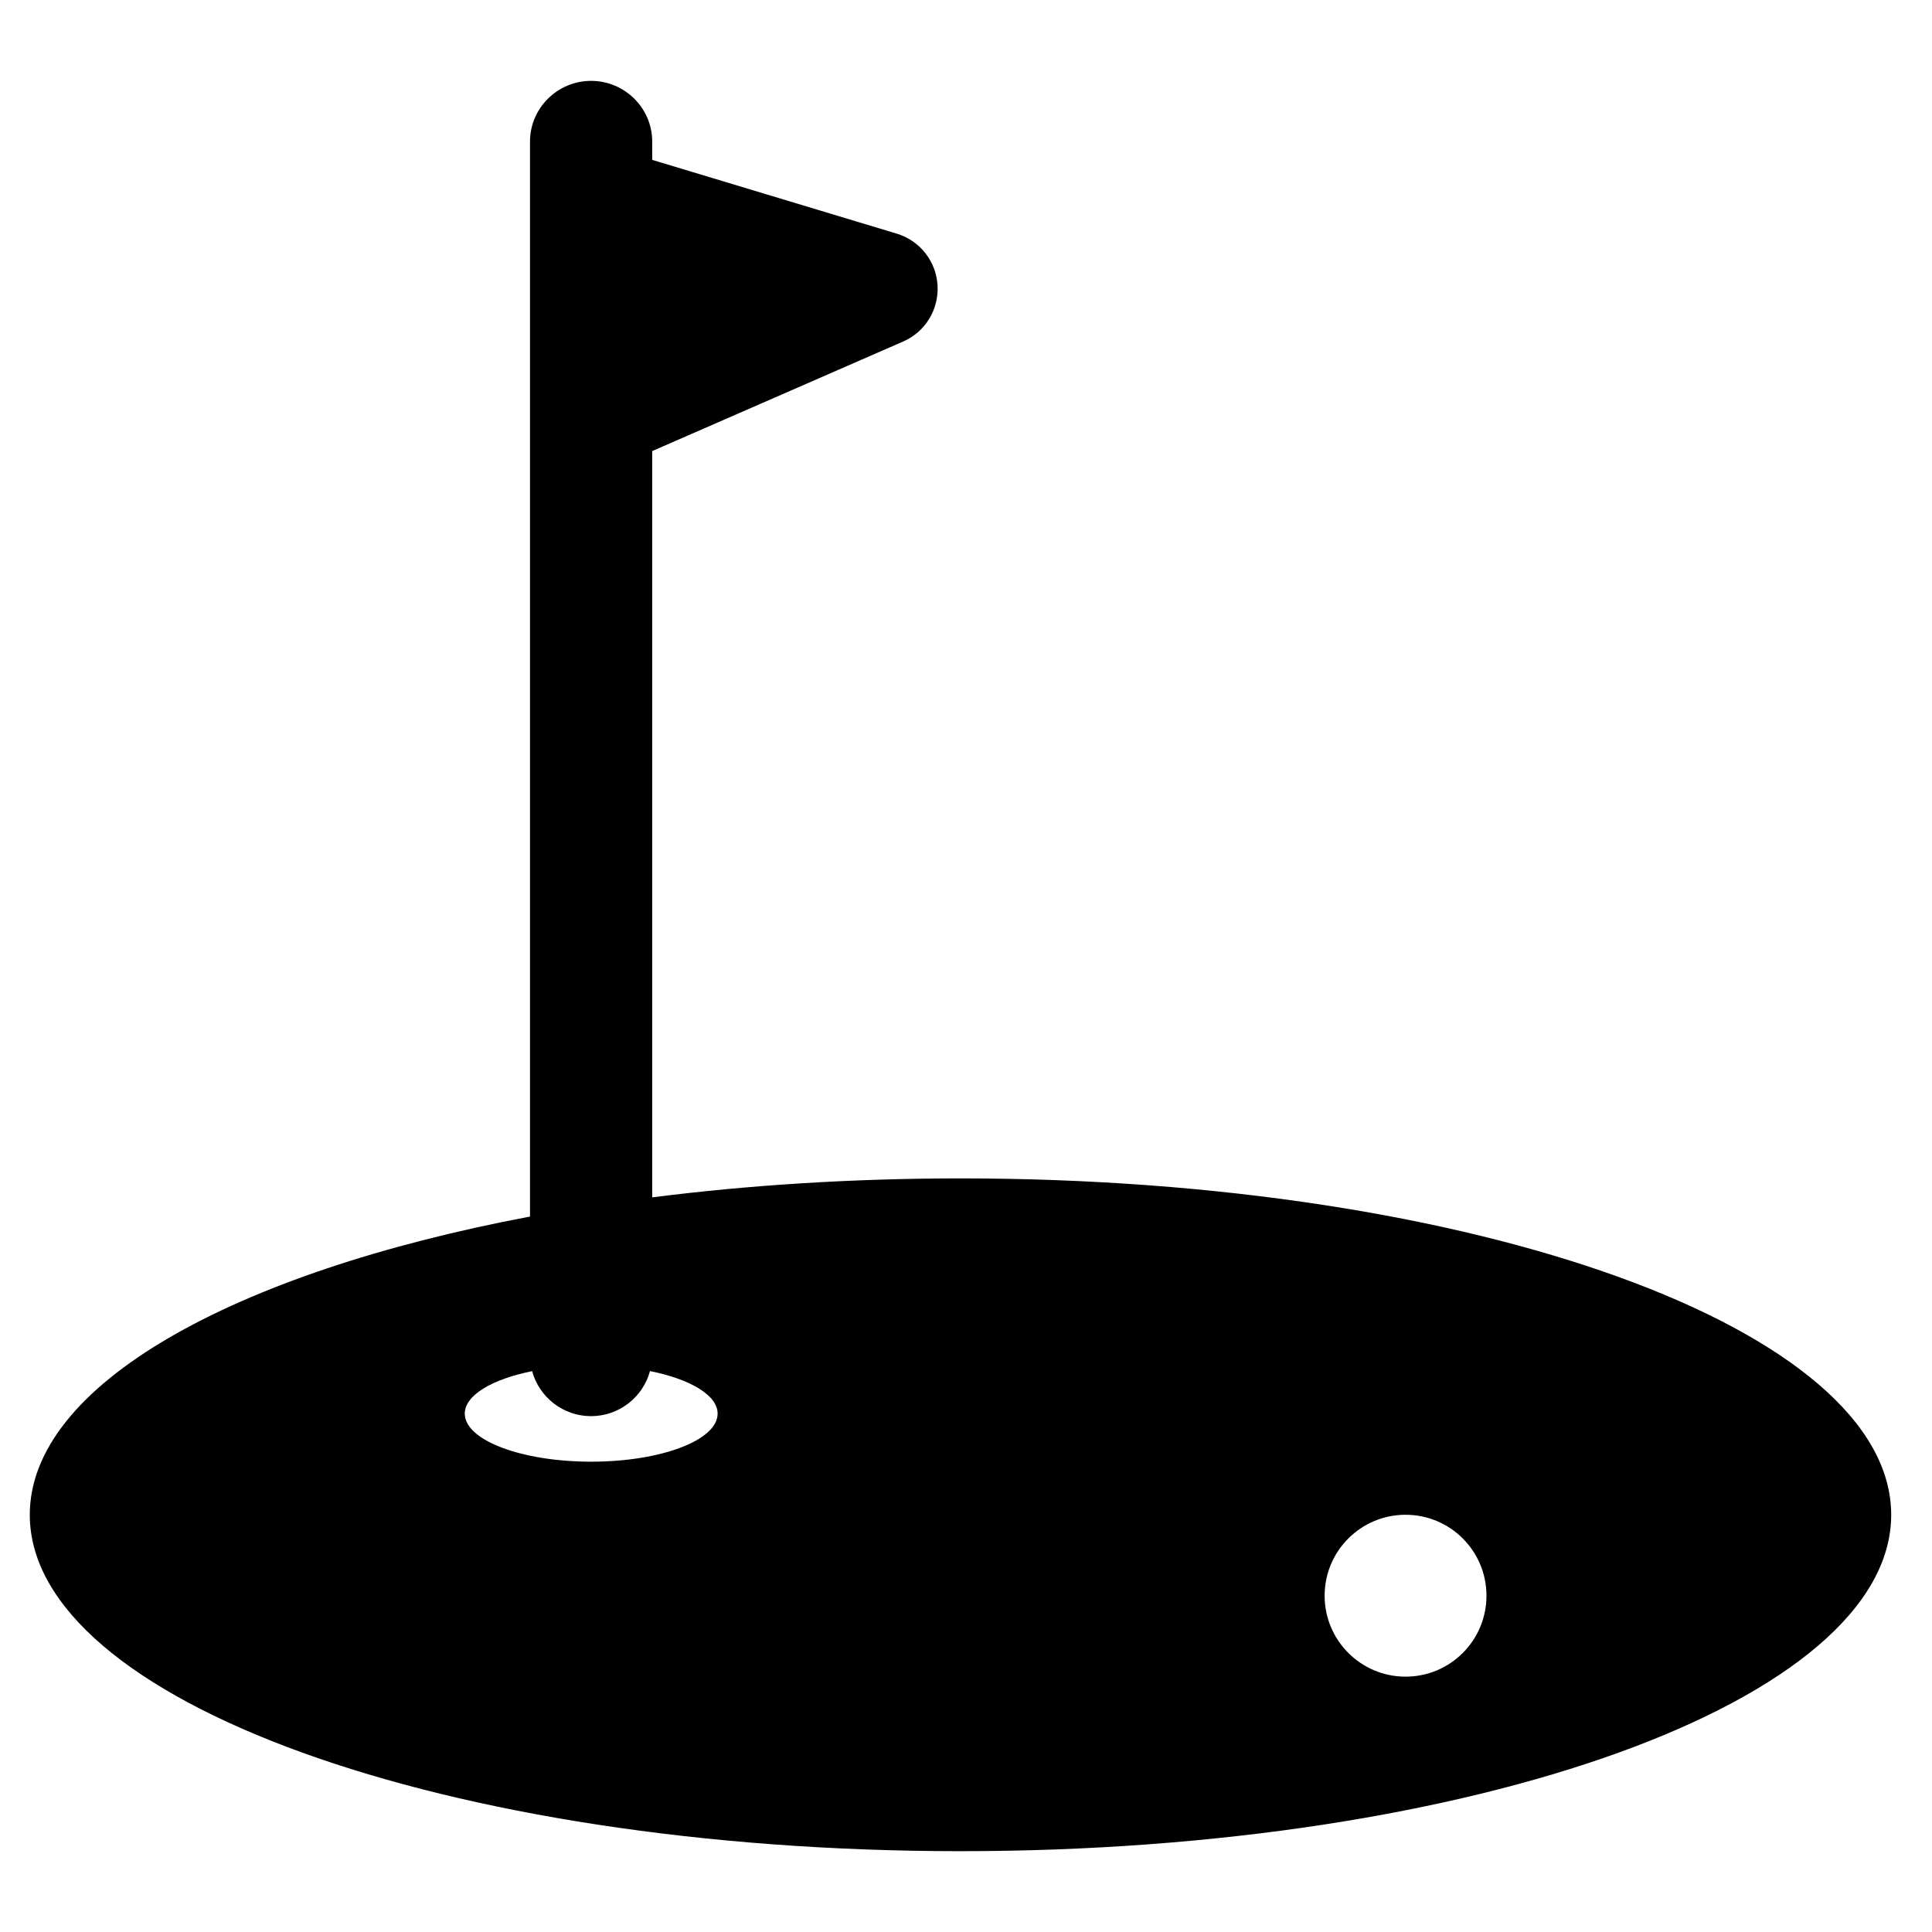 <?xml version="1.0" encoding="utf-8"?>
<!-- Generator: Adobe Illustrator 16.0.0, SVG Export Plug-In . SVG Version: 6.00 Build 0)  -->
<!DOCTYPE svg PUBLIC "-//W3C//DTD SVG 1.1//EN" "http://www.w3.org/Graphics/SVG/1.1/DTD/svg11.dtd">
<svg version="1.1" id="Layer_1" xmlns="http://www.w3.org/2000/svg" xmlns:xlink="http://www.w3.org/1999/xlink" x="0px" y="0px"
	 width="48px" height="48px" viewBox="0 0 48 48" enable-background="new 0 0 48 48" xml:space="preserve">
<path d="M23.863,29.277c-2.685,0-5.262,0.166-7.659,0.471V11.207l6.237-2.723c0.549-0.24,0.887-0.796,0.852-1.395
	c-0.035-0.598-0.437-1.109-1.01-1.283l-6.079-1.834V3.517c0-0.833-0.685-1.508-1.518-1.508c-0.833,0-1.518,0.675-1.518,1.508v26.708
	C5.783,31.619,0.74,34.414,0.74,37.635c0,4.615,10.353,8.357,23.123,8.357s23.123-3.742,23.123-8.357S36.633,29.277,23.863,29.277z
	 M14.689,36.315c-1.735,0-3.142-0.534-3.142-1.194c0-0.457,0.679-0.855,1.674-1.055c0.174,0.644,0.766,1.118,1.464,1.118
	s1.291-0.476,1.464-1.12c0.999,0.2,1.68,0.599,1.68,1.057C17.831,35.781,16.424,36.315,14.689,36.315z M34.921,41.656
	c-1.11,0-2.011-0.9-2.011-2.011s0.9-2.011,2.011-2.011s2.01,0.9,2.01,2.011S36.032,41.656,34.921,41.656z"/>
</svg>
